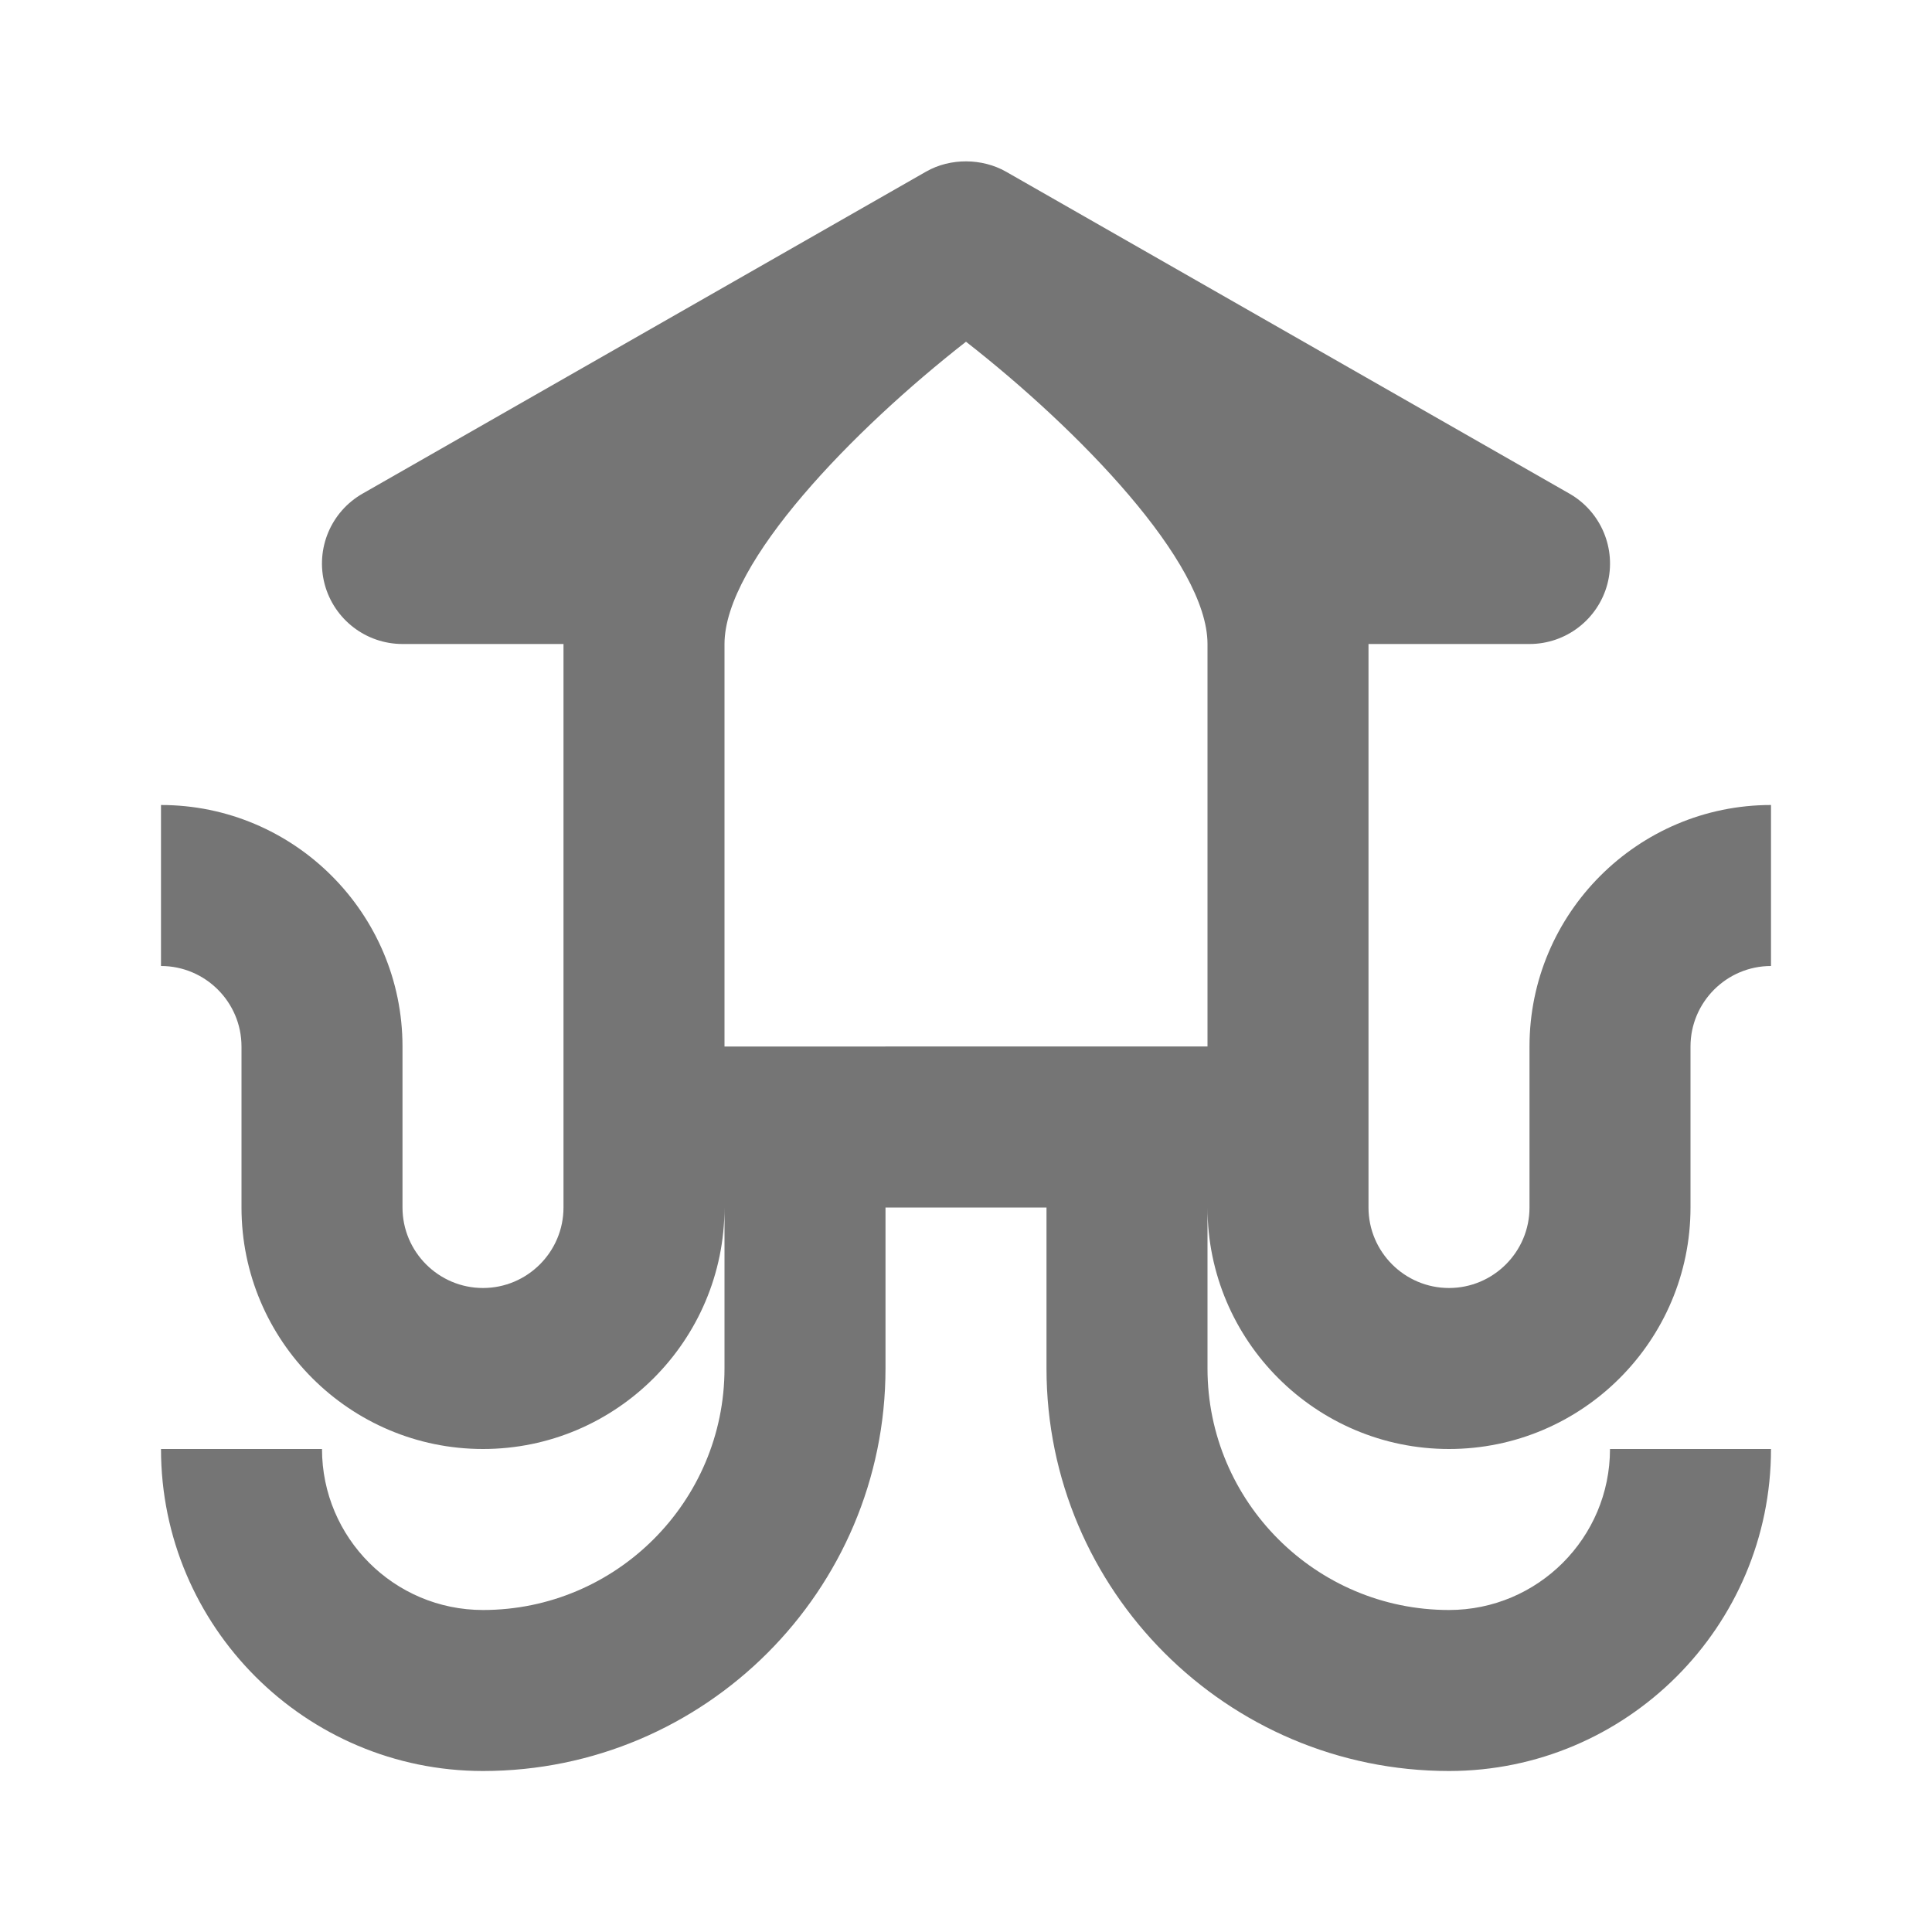 <?xml version="1.0" encoding="iso-8859-1"?>
<!-- Generator: Adobe Illustrator 16.0.0, SVG Export Plug-In . SVG Version: 6.00 Build 0)  -->
<!DOCTYPE svg PUBLIC "-//W3C//DTD SVG 1.1//EN" "http://www.w3.org/Graphics/SVG/1.1/DTD/svg11.dtd">
<svg version="1.1" xmlns="http://www.w3.org/2000/svg" xmlns:xlink="http://www.w3.org/1999/xlink" x="0px" y="0px" width="24px"
	 height="24px" viewBox="0 0 24 24" style="enable-background:new 0 0 24 24;" xml:space="preserve">
<g id="Frame_-_24px">
	<rect y="0" style="fill:none;" width="24" height="24.001"/>
</g>
<g id="Line_Icons">
	<path style="fill:#757575;" d="M18,18c1.654,0,3-1.346,3-3v-2c0-0.551,0.449-1,1-1v-2c-1.654,0-3,1.346-3,3v2c0,0.551-0.449,1-1,1
		s-1-0.449-1-1V8h2c0.453,0,0.85-0.305,0.967-0.743c0.116-0.438-0.077-0.9-0.471-1.125l-7-4c-0.295-0.167-0.689-0.173-0.992,0l-7,4
		C4.11,6.357,3.917,6.818,4.033,7.257C4.15,7.695,4.547,8,5,8h2v7c0,0.551-0.449,1-1,1s-1-0.449-1-1v-2c0-1.654-1.346-3-3-3v2
		c0.551,0,1,0.449,1,1v2c0,1.654,1.346,3,3,3s3-1.346,3-3v2c0,1.654-1.346,3-3,3c-1.104,0-2-0.897-2-2H2c0,2.206,1.795,4,4,4
		c2.757,0,5-2.243,5-5v-2h2v2c0,2.757,2.243,5,5,5c2.205,0,4-1.794,4-4h-2c0,1.103-0.896,2-2,2c-1.654,0-3-1.346-3-3v-2
		C15,16.654,16.346,18,18,18z M9,8c0-1.016,1.604-2.665,3-3.755c1.396,1.09,3,2.739,3,3.755v5H9V8z"/>
</g>
</svg>
